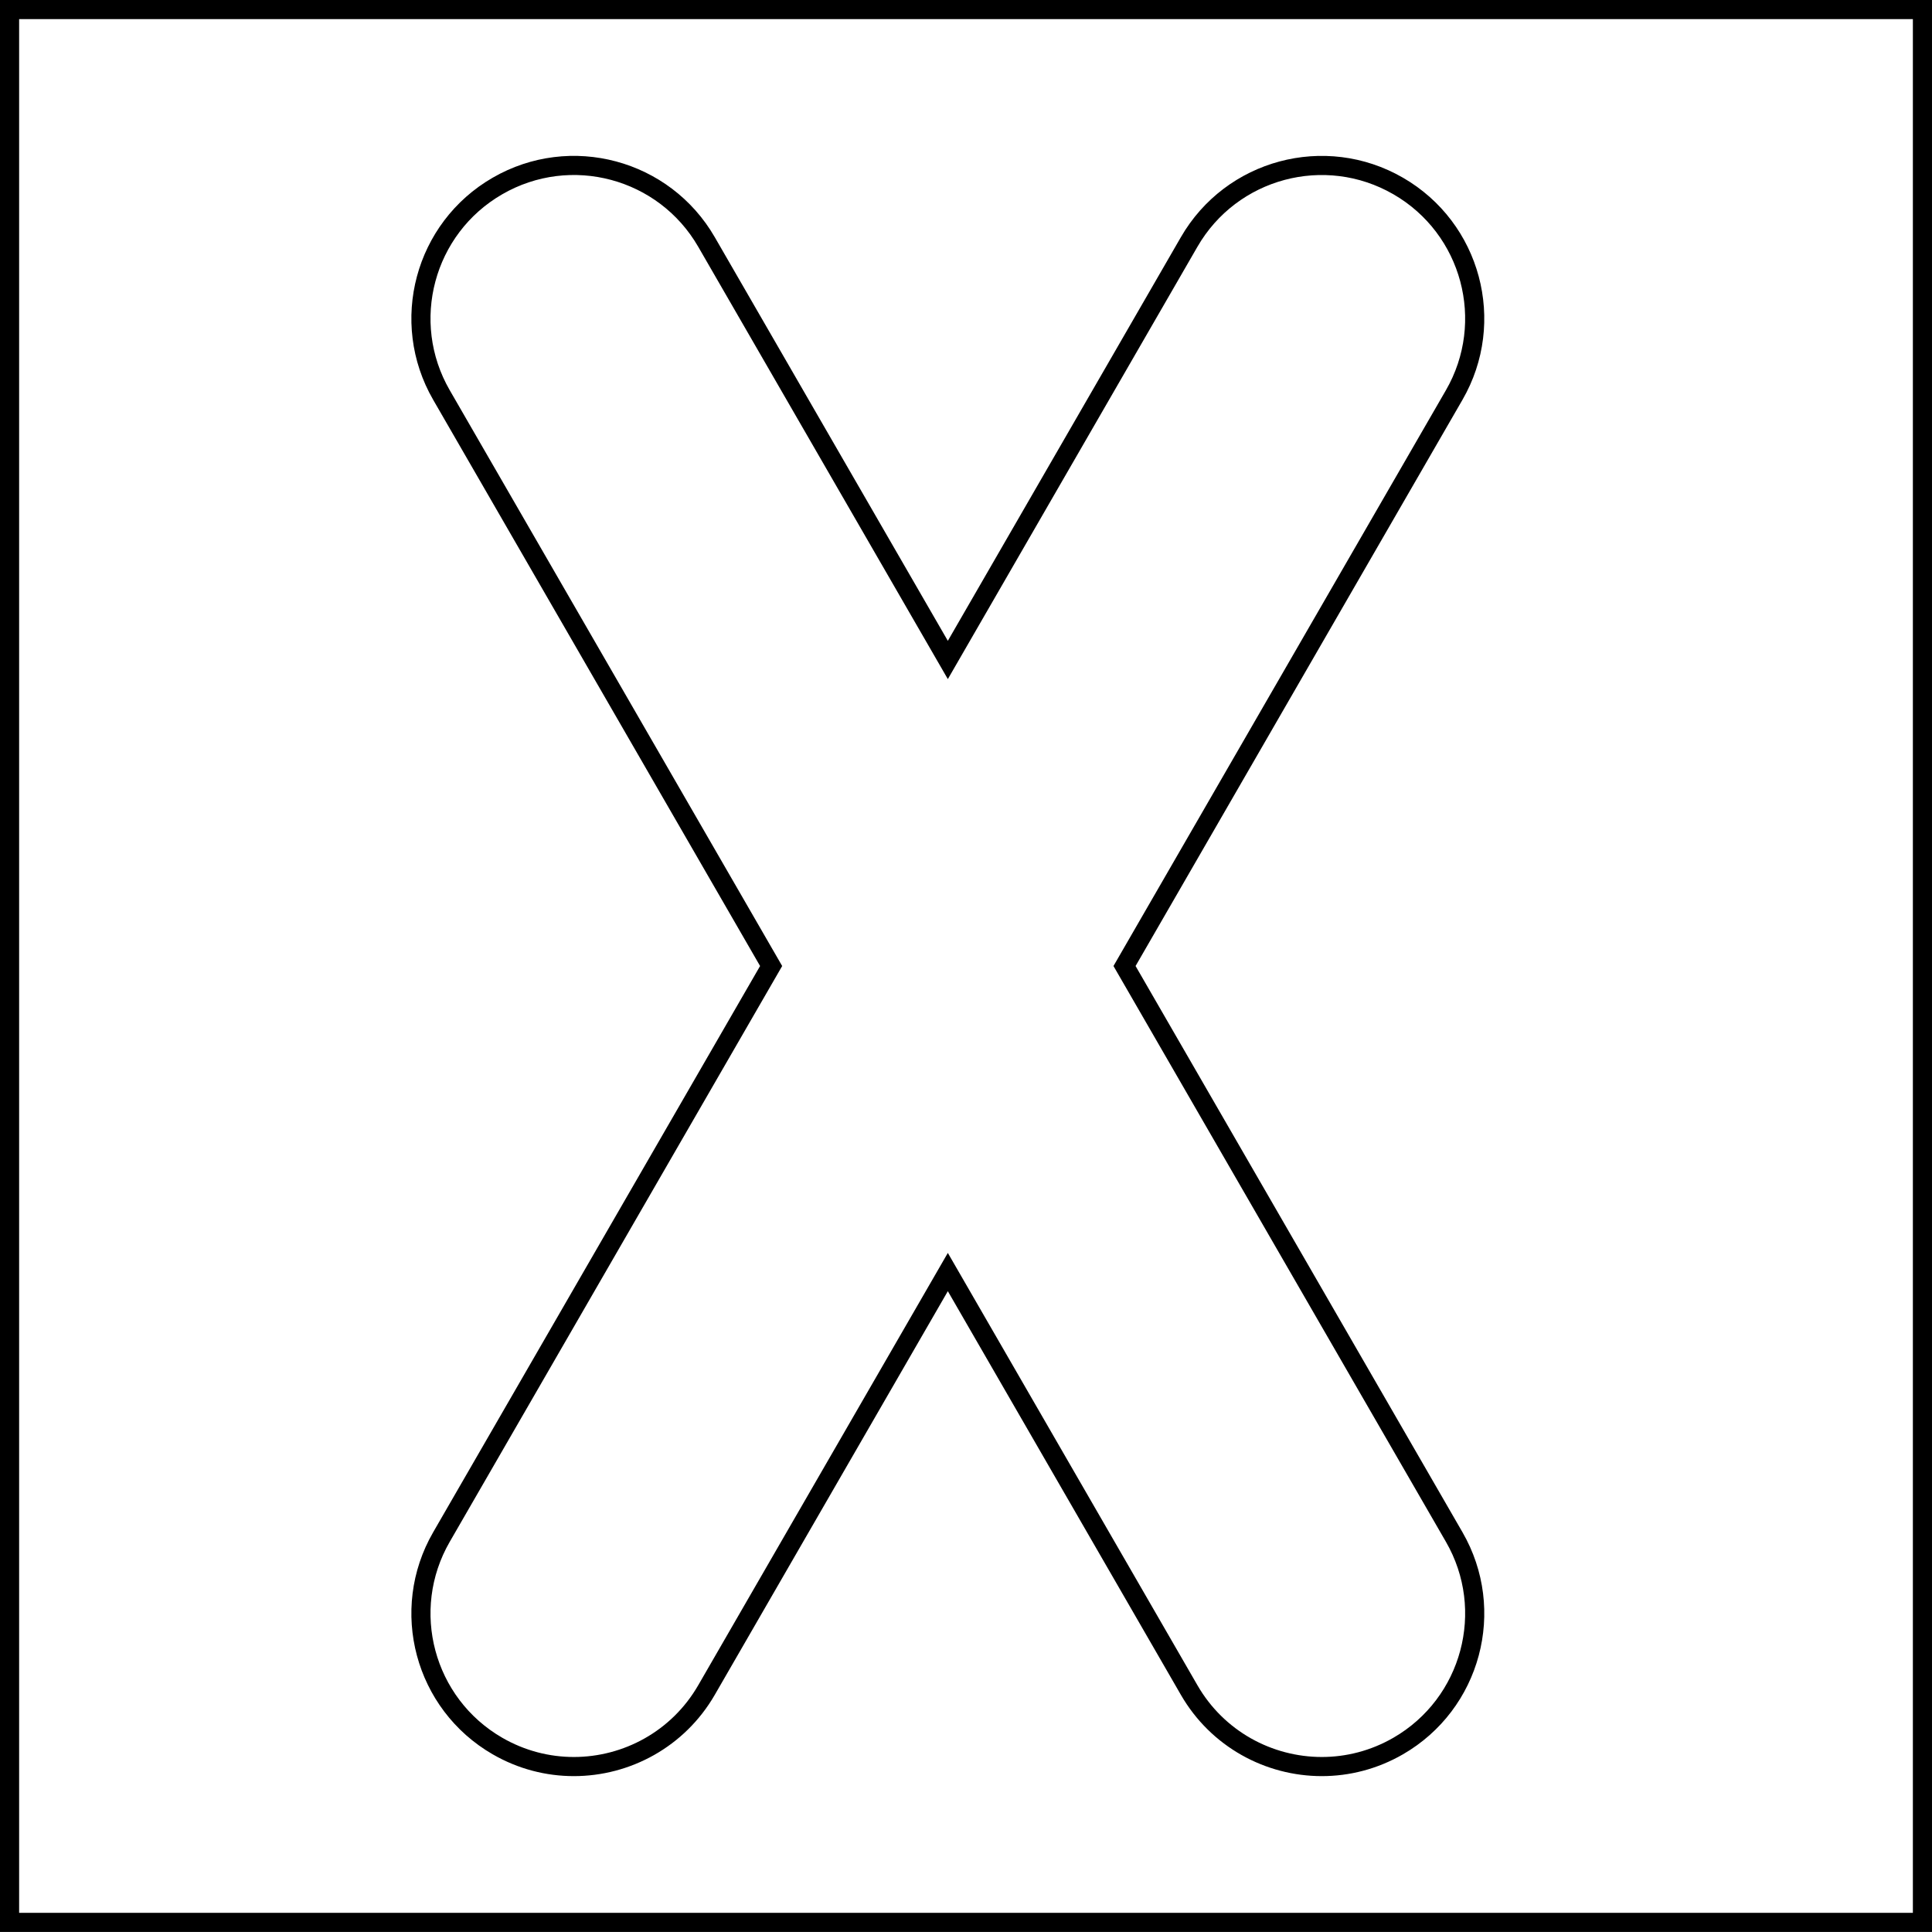 <?xml version="1.0" encoding="UTF-8" standalone="no"?>
<!-- Generator: Adobe Illustrator 15.0.0, SVG Export Plug-In . SVG Version: 6.00 Build 0)  -->

<svg
   xmlns:dc="http://purl.org/dc/elements/1.1/"
   xmlns:cc="http://creativecommons.org/ns#"
   xmlns:rdf="http://www.w3.org/1999/02/22-rdf-syntax-ns#"
   xmlns:svg="http://www.w3.org/2000/svg"
   xmlns="http://www.w3.org/2000/svg"
   xmlns:sodipodi="http://sodipodi.sourceforge.net/DTD/sodipodi-0.dtd"
   xmlns:inkscape="http://www.inkscape.org/namespaces/inkscape"
   version="1.1"
   id="Layer_1"
   x="0px"
   y="0px"
   width="101.001"
   height="100.999"
   viewBox="0 0 101.001 100.999"
   enable-background="new 0 0 612 792"
   xml:space="preserve"
   sodipodi:docname="4E-X-box.svg"
   inkscape:version="0.92.3 (d244b95, 2018-08-02)"><defs
   id="defs3969" /><sodipodi:namedview
   pagecolor="#ffffff"
   bordercolor="#666666"
   borderopacity="1"
   objecttolerance="10"
   gridtolerance="10"
   guidetolerance="10"
   inkscape:pageopacity="0"
   inkscape:pageshadow="2"
   inkscape:window-width="1299"
   inkscape:window-height="713"
   id="namedview3967"
   showgrid="false"
   inkscape:zoom="0.66540404"
   inkscape:cx="-63.407013"
   inkscape:cy="185.35899"
   inkscape:window-x="67"
   inkscape:window-y="27"
   inkscape:window-maximized="1"
   inkscape:current-layer="Layer_1" />






























<rect
   x="0.5"
   y="0.5"
   stroke-miterlimit="10"
   width="100.001"
   height="99.999"
   id="rect3922"
   style="fill:none;stroke:#000000;stroke-miterlimit:10" />



















<path
   stroke-miterlimit="10"
   d="m 58.788,50.501 17.234,-29.85 c 2.21,-3.826 0.898,-8.719 -2.928,-10.928 -3.826,-2.209 -8.719,-0.899 -10.928,2.928 l -12.615,21.851 -12.616,-21.851 c -2.208,-3.825 -7.1,-5.14 -10.928,-2.928 -3.826,2.209 -5.138,7.102 -2.928,10.928 l 17.234,29.85 -17.234,29.85 c -2.21,3.826 -0.898,8.719 2.928,10.928 1.26,0.728 2.635,1.073 3.992,1.073 2.765,0 5.454,-1.435 6.936,-4.001 l 12.616,-21.851 12.615,21.851 c 1.481,2.566 4.17,4.001 6.936,4.001 1.356,0 2.732,-0.346 3.992,-1.073 3.826,-2.209 5.138,-7.102 2.928,-10.928 z"
   id="path3964"
   inkscape:connector-curvature="0"
   style="fill:none;stroke:#000000;stroke-miterlimit:10" />
</svg>